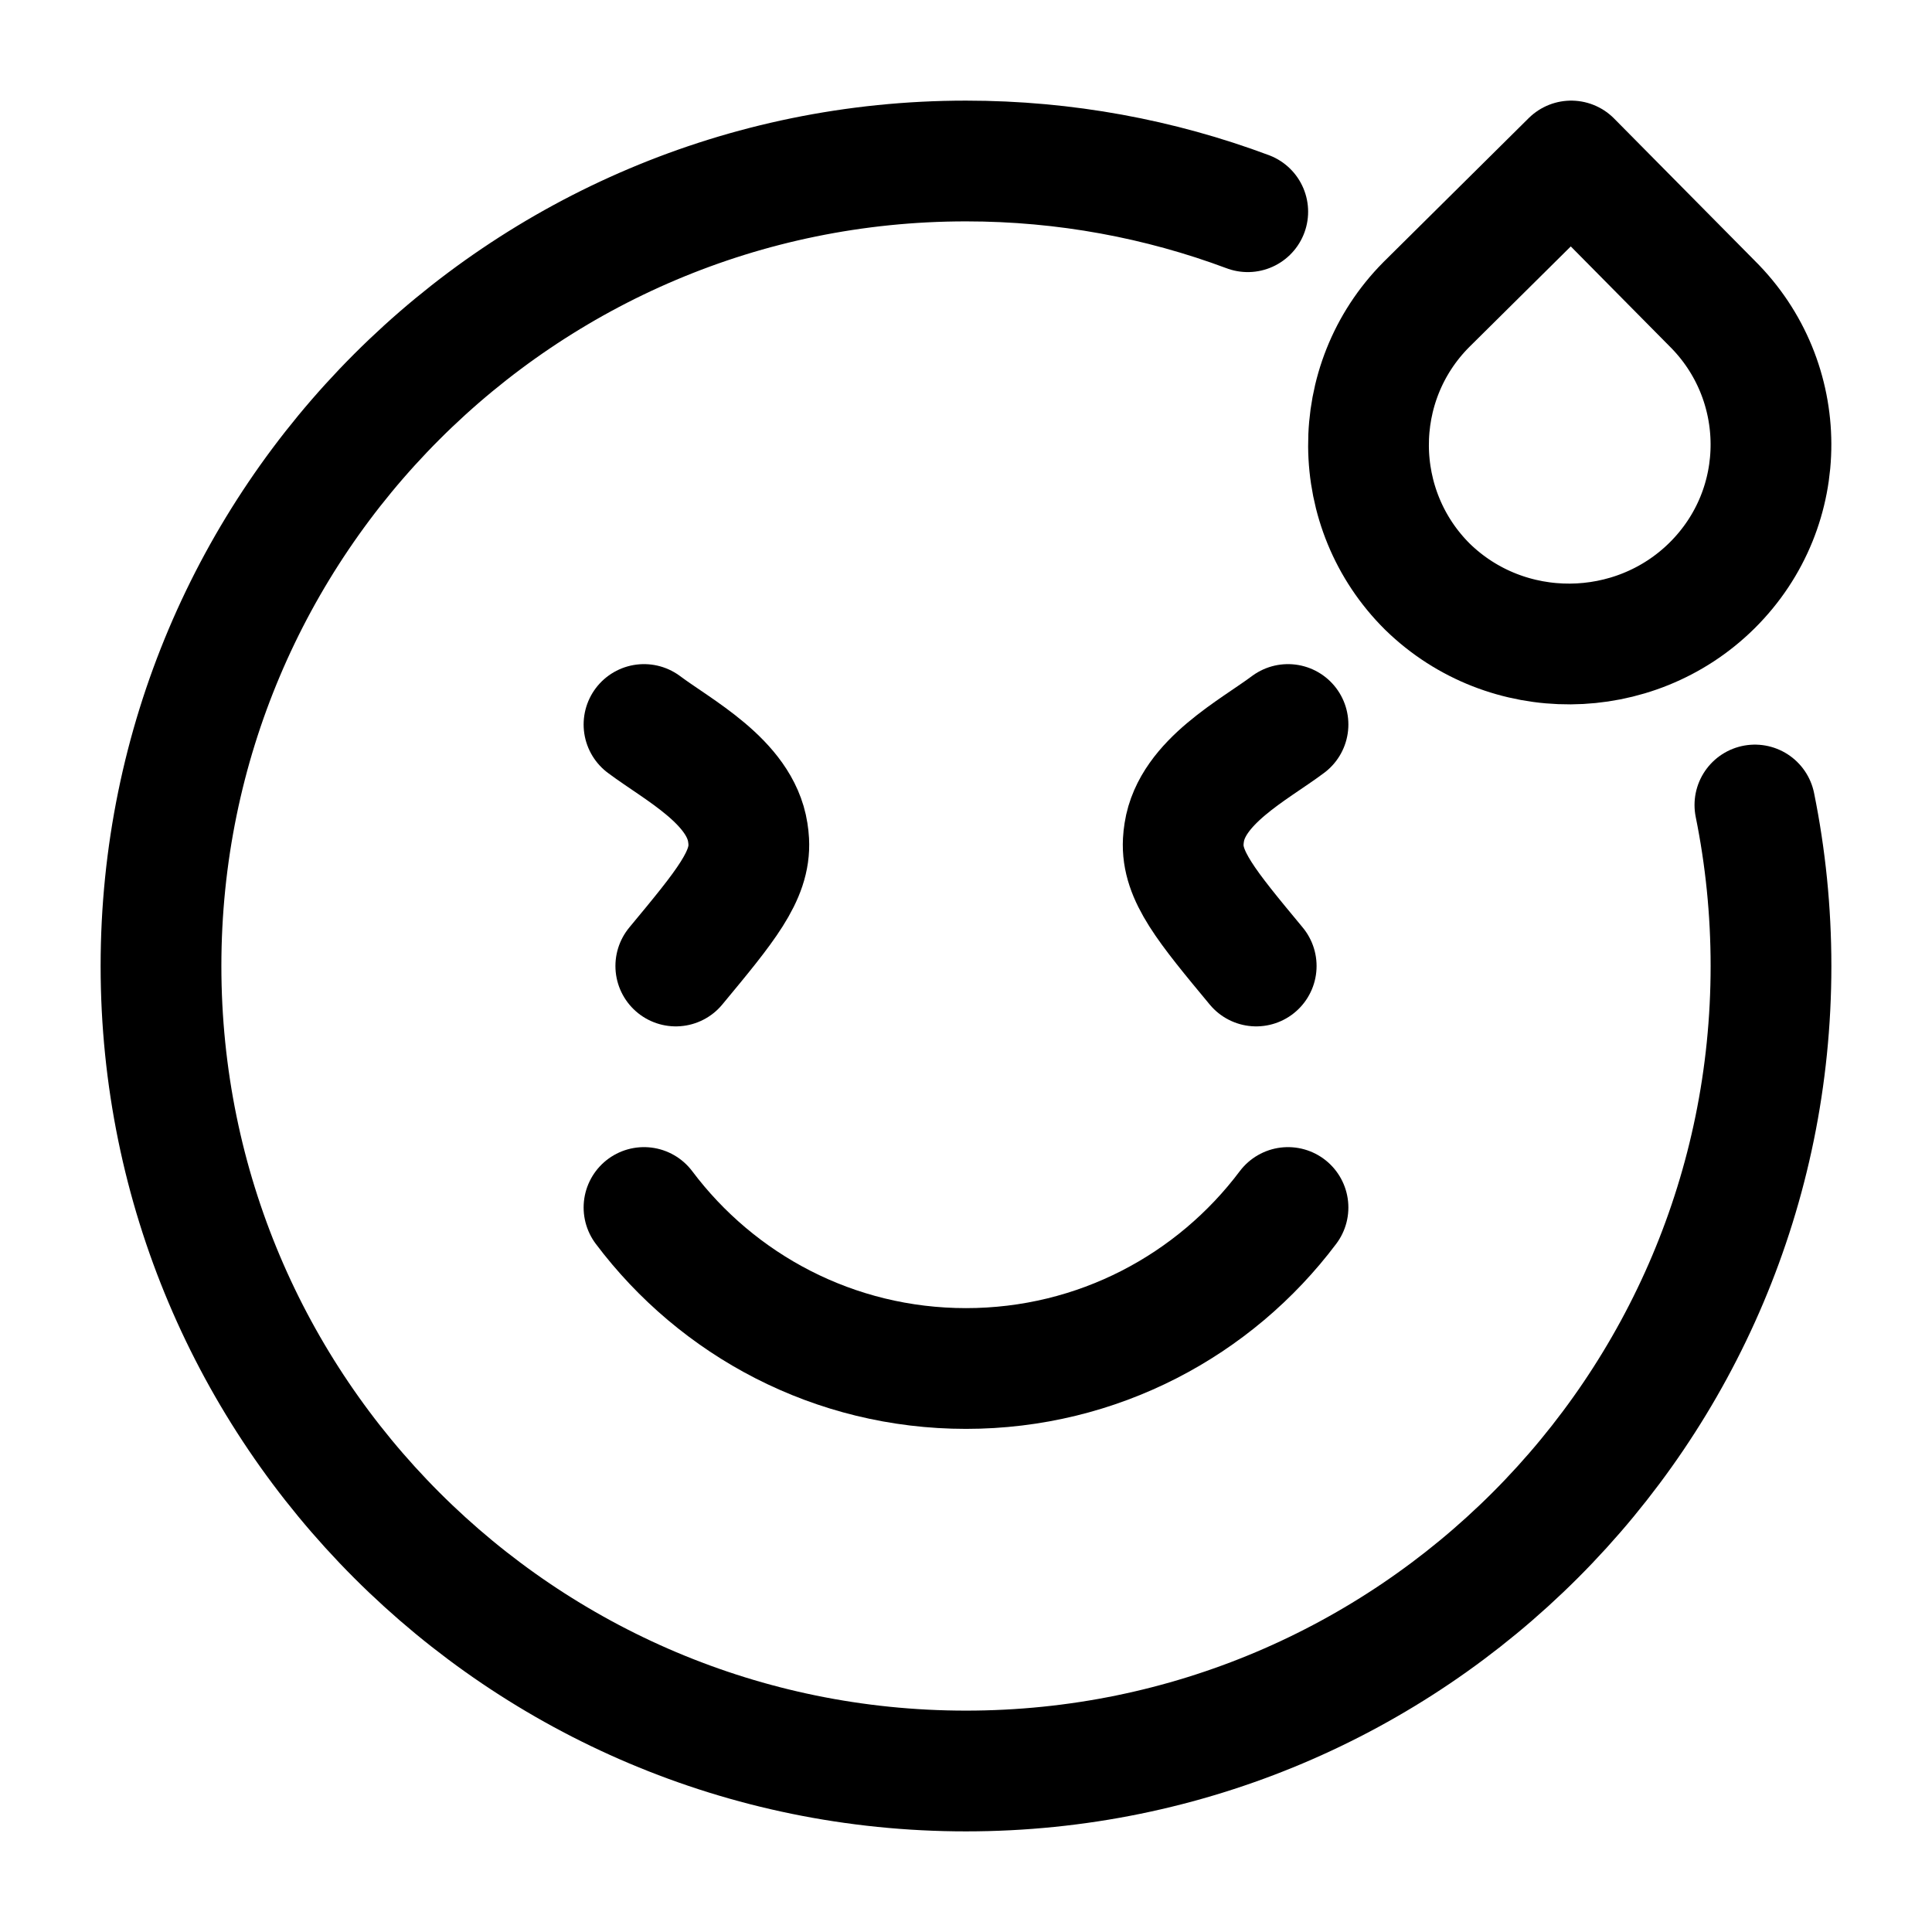 <svg viewBox="0 0 24 24" fill="none" xmlns="http://www.w3.org/2000/svg"><path d="M21.8 10C21.931 10.646 22 11.315 22 12C22 17.523 17.523 22 12 22C6.477 22 2 17.523 2 12C2 6.477 6.477 2 12 2C13.231 2 14.411 2.223 15.5 2.63" stroke="currentColor" stroke-width="1.5" stroke-linecap="round" stroke-linejoin="round"/><path d="M8 15C8.912 16.214 10.364 17 12 17C13.636 17 15.088 16.214 16 15" stroke="currentColor" stroke-width="1.5" stroke-linecap="round" stroke-linejoin="round"/><path d="M19.518 2L17.717 3.785C16.75 4.76 16.767 6.331 17.733 7.289C18.717 8.248 20.301 8.231 21.268 7.273C22.252 6.297 22.235 4.727 21.268 3.769L19.518 2Z" stroke="currentColor" stroke-width="1.5" stroke-linejoin="round"/><path d="M8 9C8.423 9.317 9.192 9.71 9.289 10.341C9.295 10.378 9.299 10.415 9.301 10.452C9.324 10.88 9.014 11.254 8.395 12M16 9C15.577 9.317 14.808 9.71 14.711 10.341C14.705 10.378 14.701 10.415 14.699 10.452C14.676 10.88 14.986 11.254 15.605 12" stroke="currentColor" stroke-width="1.5" stroke-linecap="round" stroke-linejoin="round"/></svg>